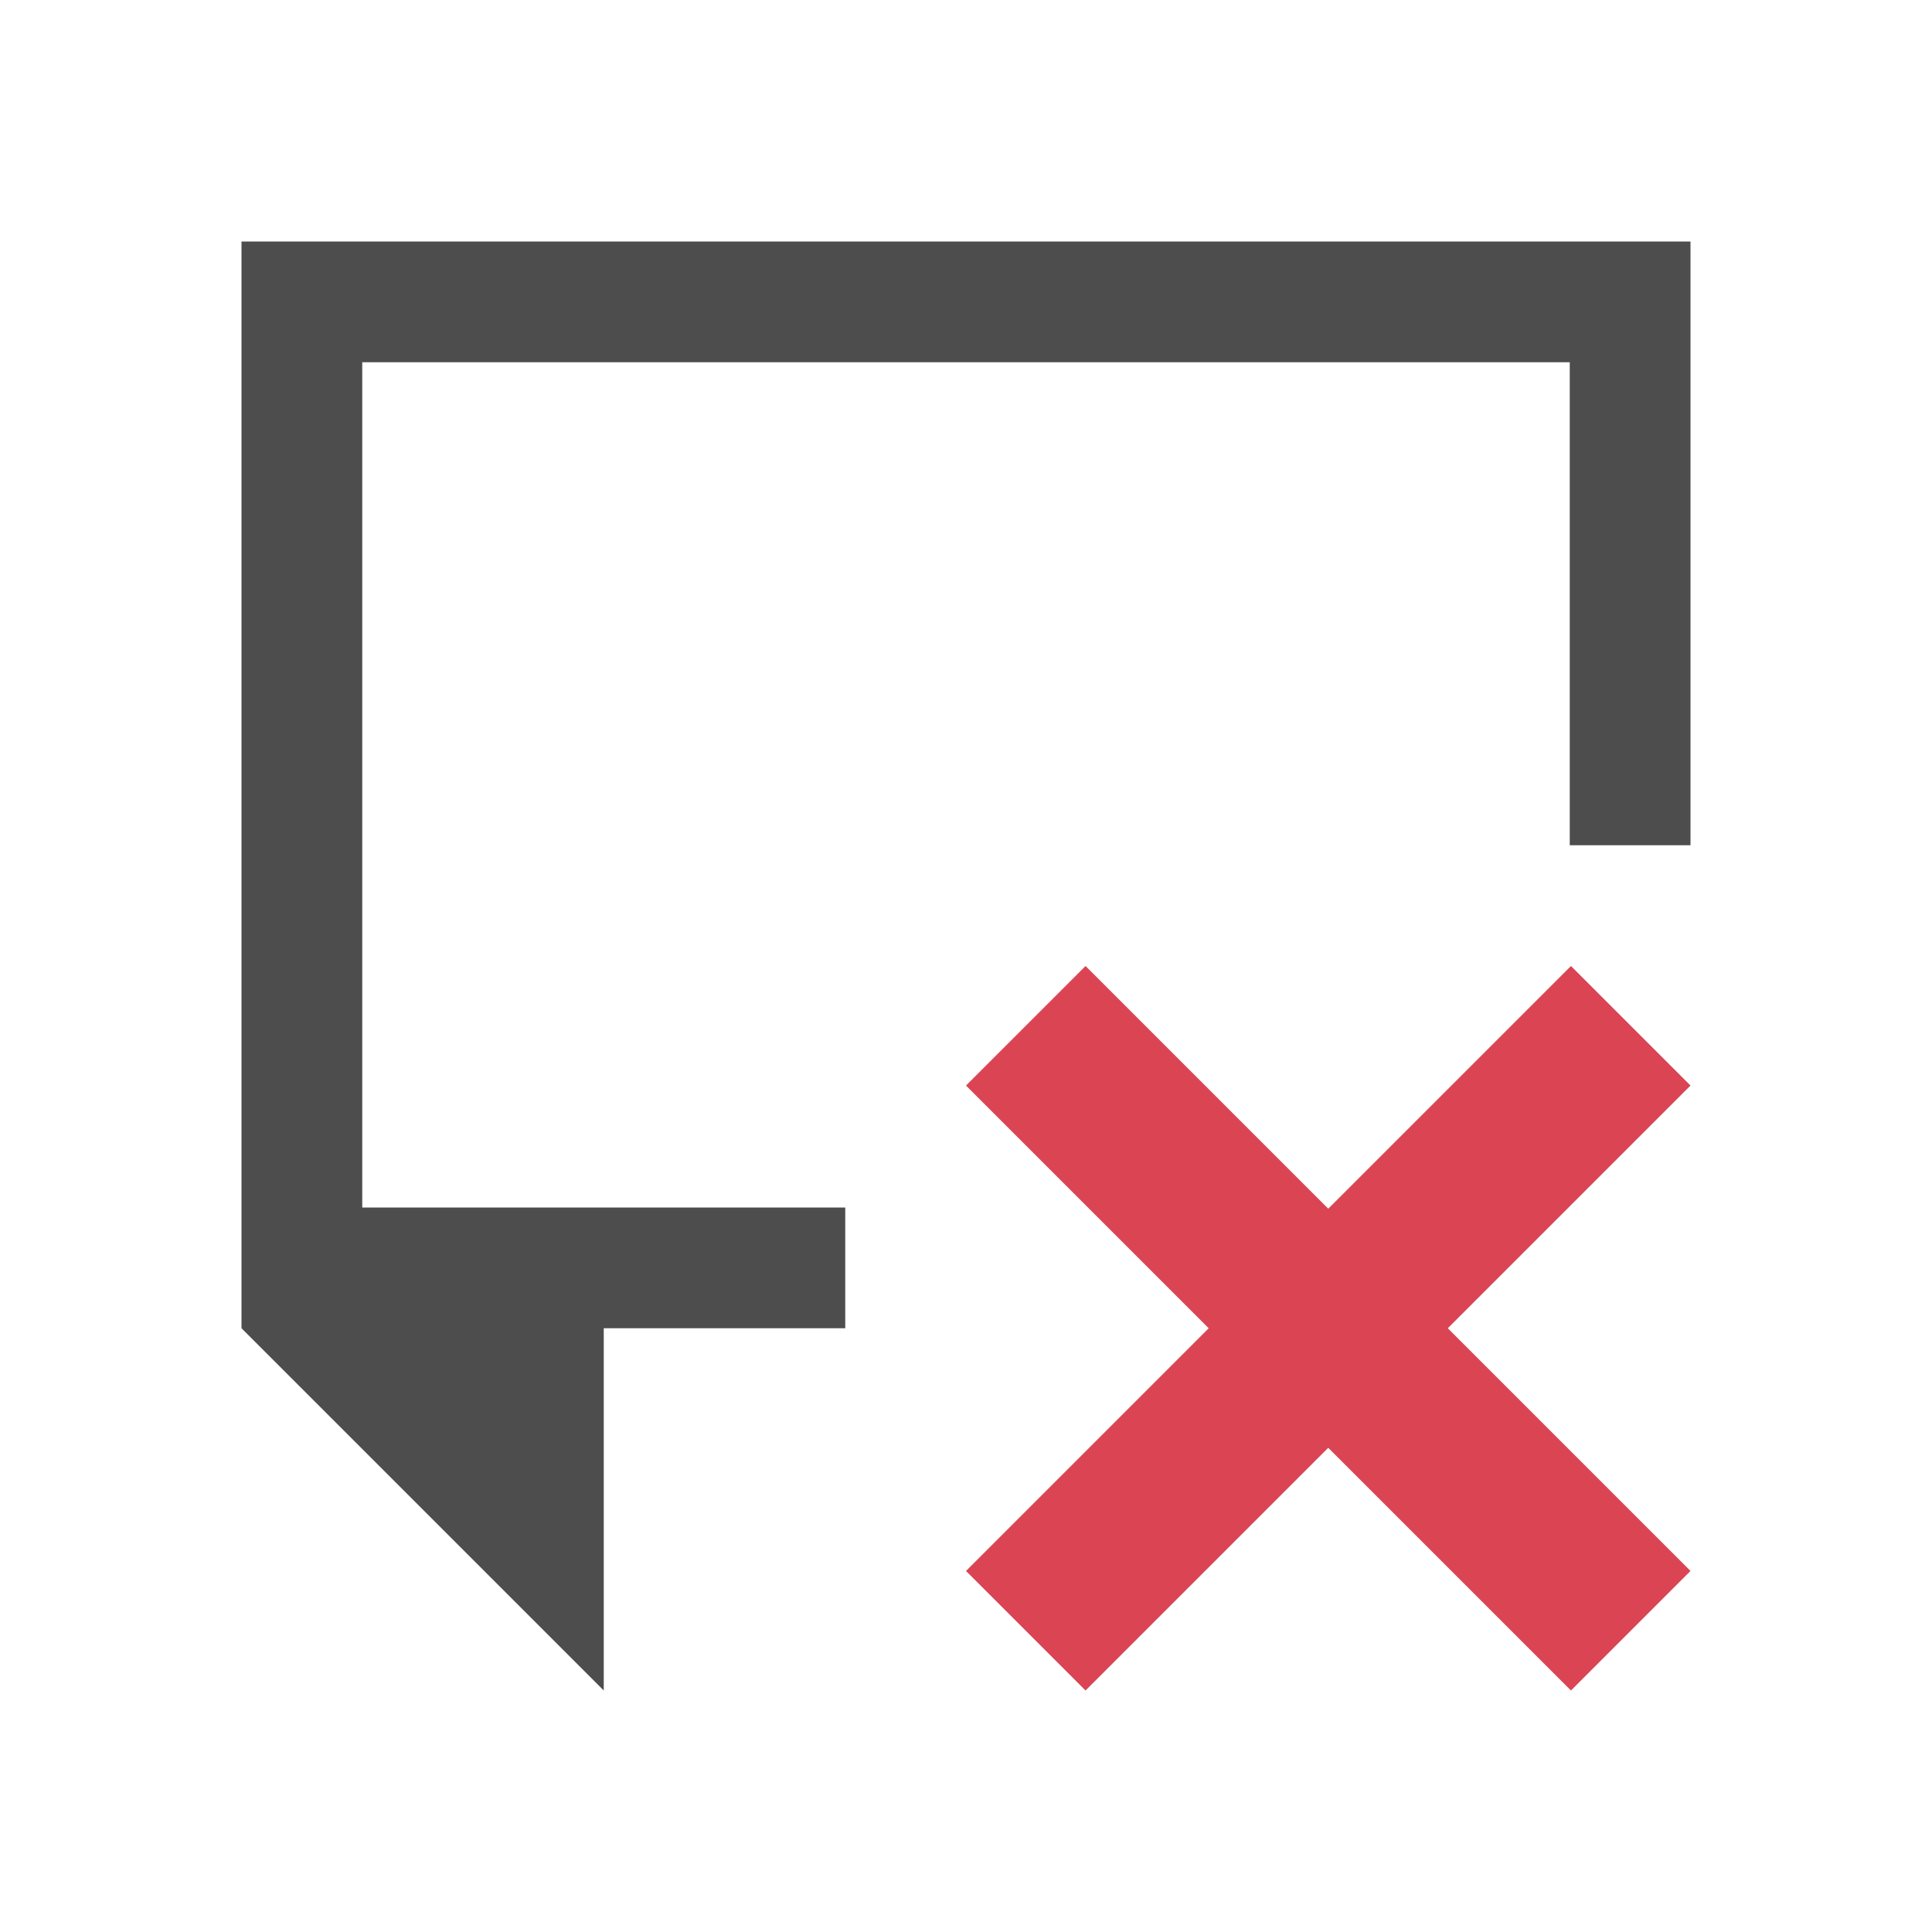 <svg viewBox="0 0 16 16" xmlns="http://www.w3.org/2000/svg"><path d="m2 2v9l3 3v-3h2v-1h-4v-7h10v4h1v-5z" fill="#4d4d4d"/><path d="m8.99 8-.99.99 2.01 2.01-2.01 2.01.99.99 2.01-2.01 2.01 2.01.99-.99-2.01-2.01 2.01-2.01-.99-.99-2.01 2.01z" fill="#da4453"/></svg>